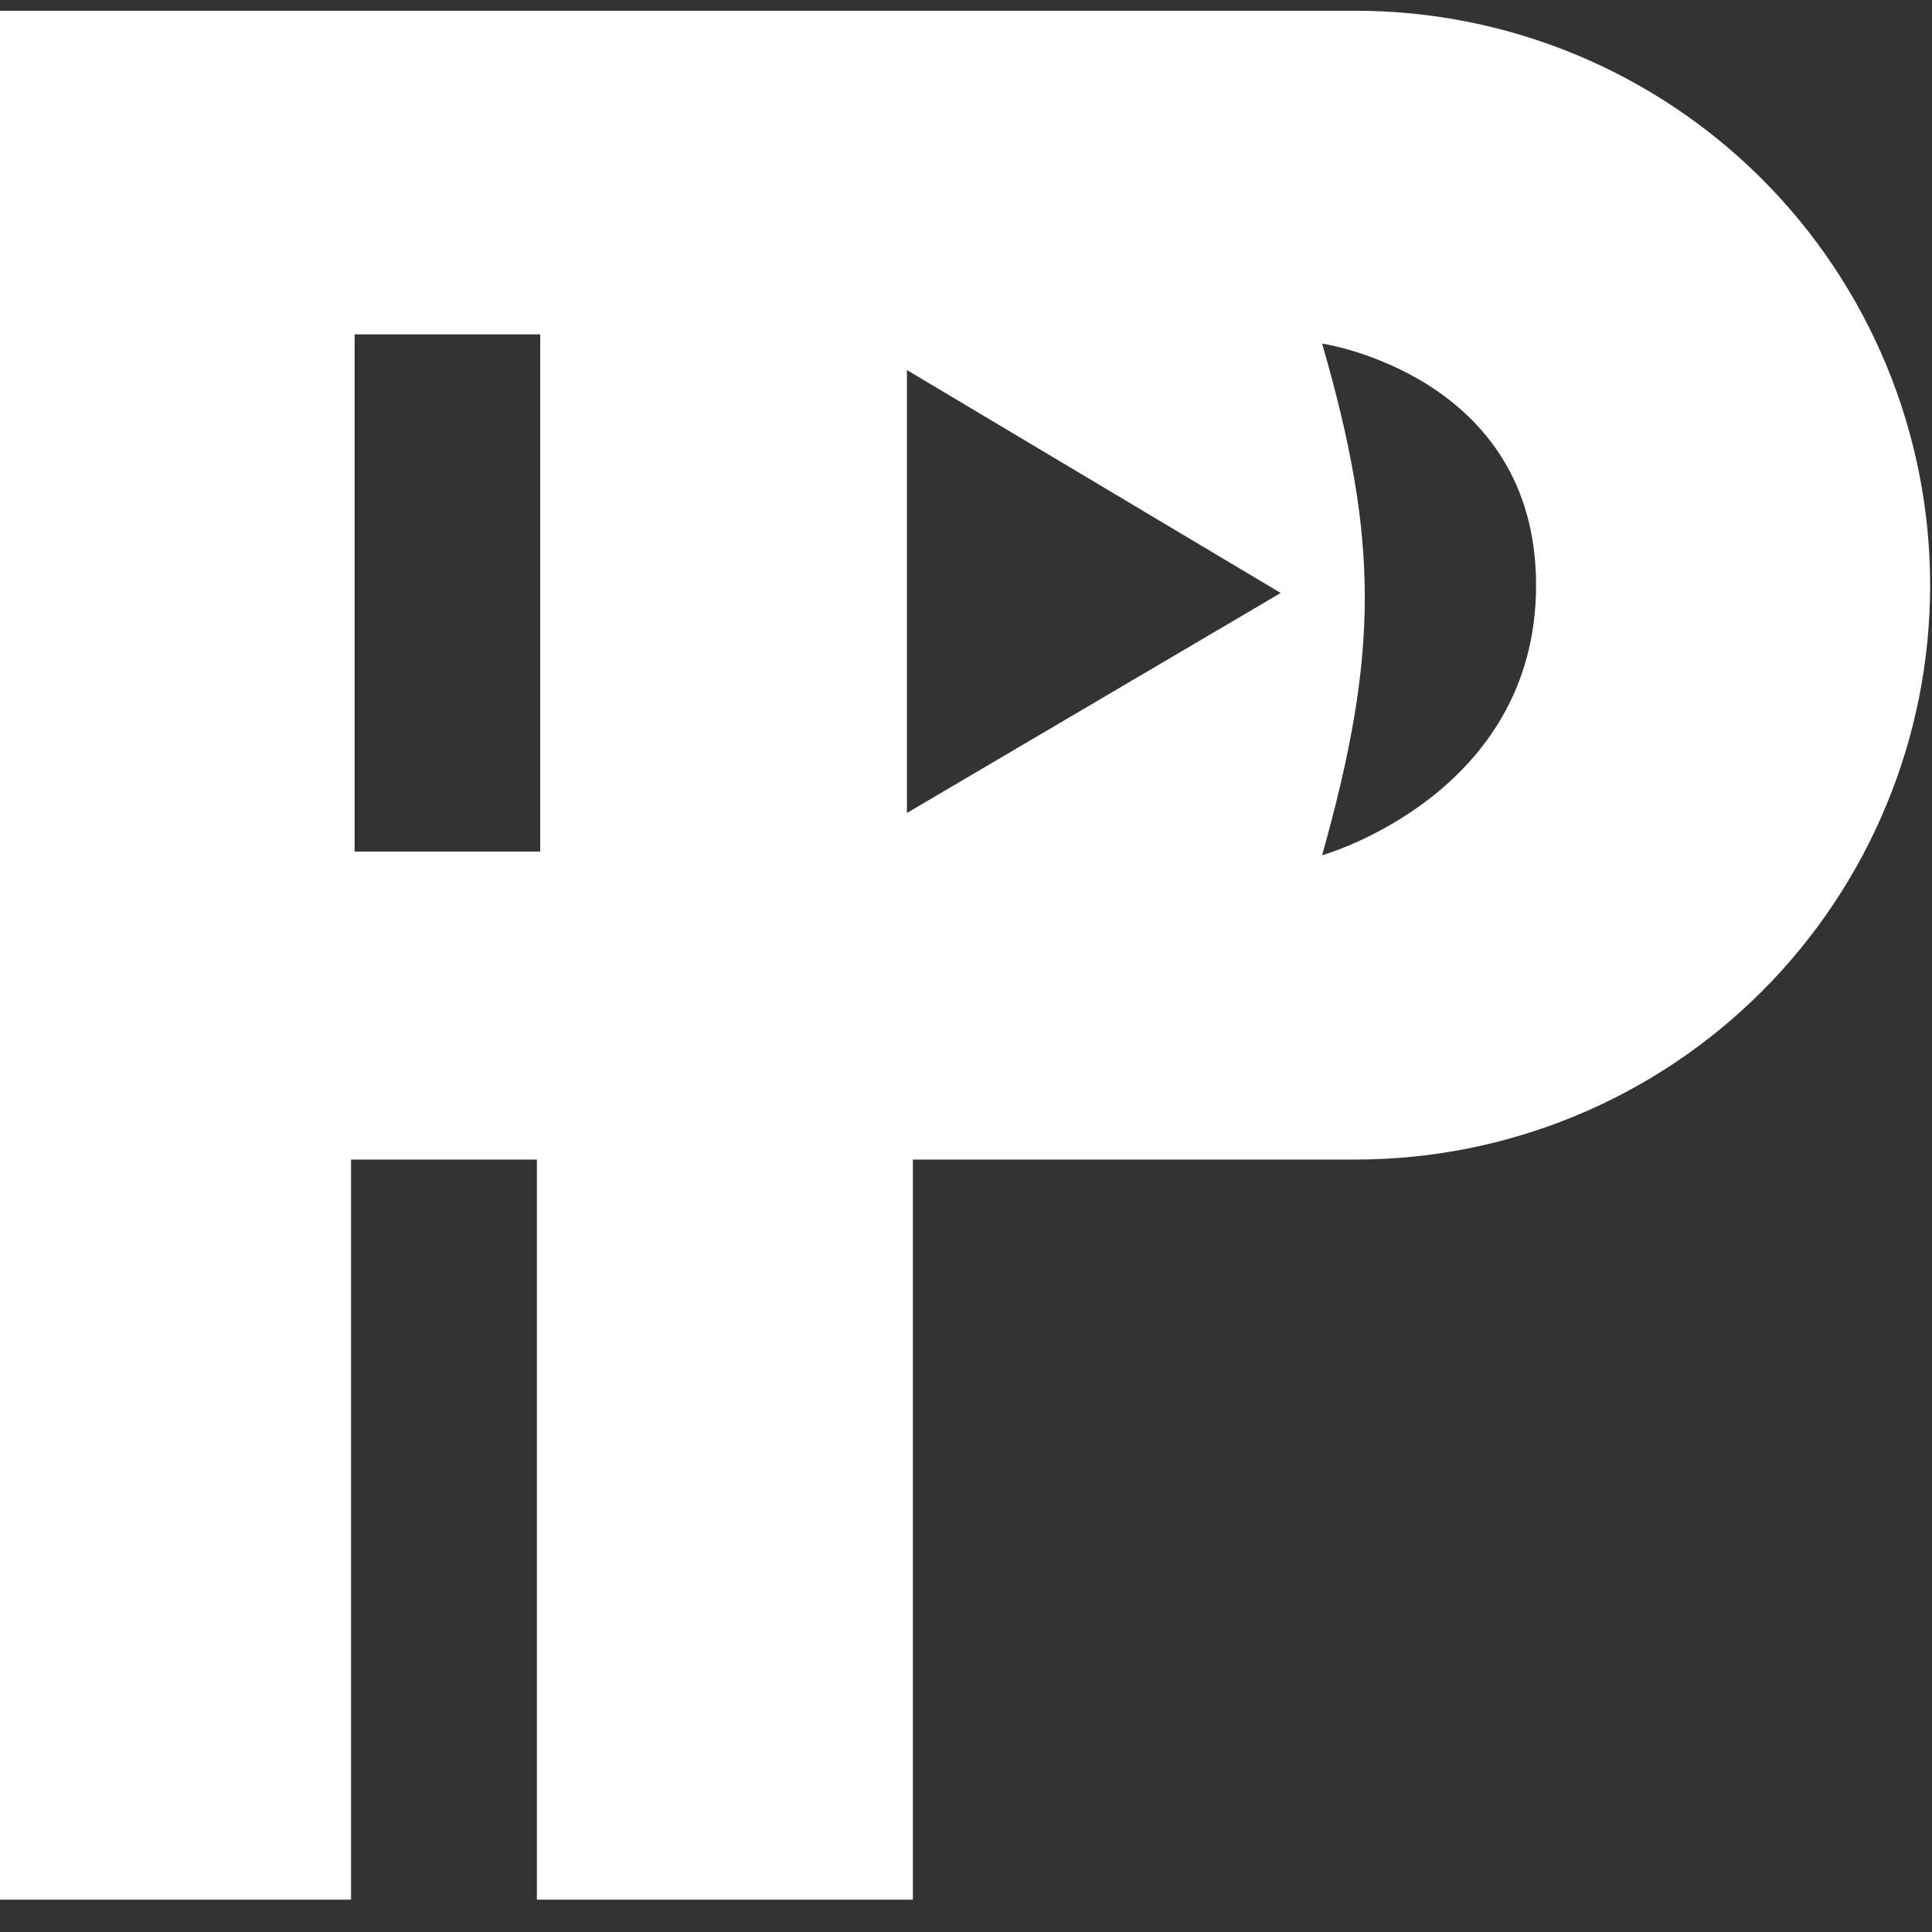 <svg width="28" height="28" viewBox="0 0 28 28" fill="none" xmlns="http://www.w3.org/2000/svg">
<rect x="0" y="0" width="28" height="28" fill="#333333" stroke="none"/>
<path fill-rule="evenodd" clip-rule="evenodd" d="M5.088 4.846L5.137 4.846V12.342L7.808 12.342H5.088V4.846Z" fill="white"/>
<path fill-rule="evenodd" clip-rule="evenodd" d="M19.648 0.156H0V27.532H5.088V16.805H7.781V27.532H13.23V16.805H19.648C21.856 16.805 23.974 15.928 25.535 14.367C27.096 12.806 27.973 10.689 27.973 8.481C27.973 6.273 27.096 4.156 25.535 2.594C23.974 1.033 21.856 0.156 19.648 0.156ZM7.829 12.342H5.137V4.846H7.829V12.342ZM13.144 11.782V5.363L18.561 8.594L13.144 11.782ZM19.161 4.979C19.99 7.846 19.982 9.47 19.161 12.395C19.161 12.395 22.262 11.524 22.262 8.481C22.262 5.438 19.161 4.979 19.161 4.979Z" fill="white"/>
</svg>
